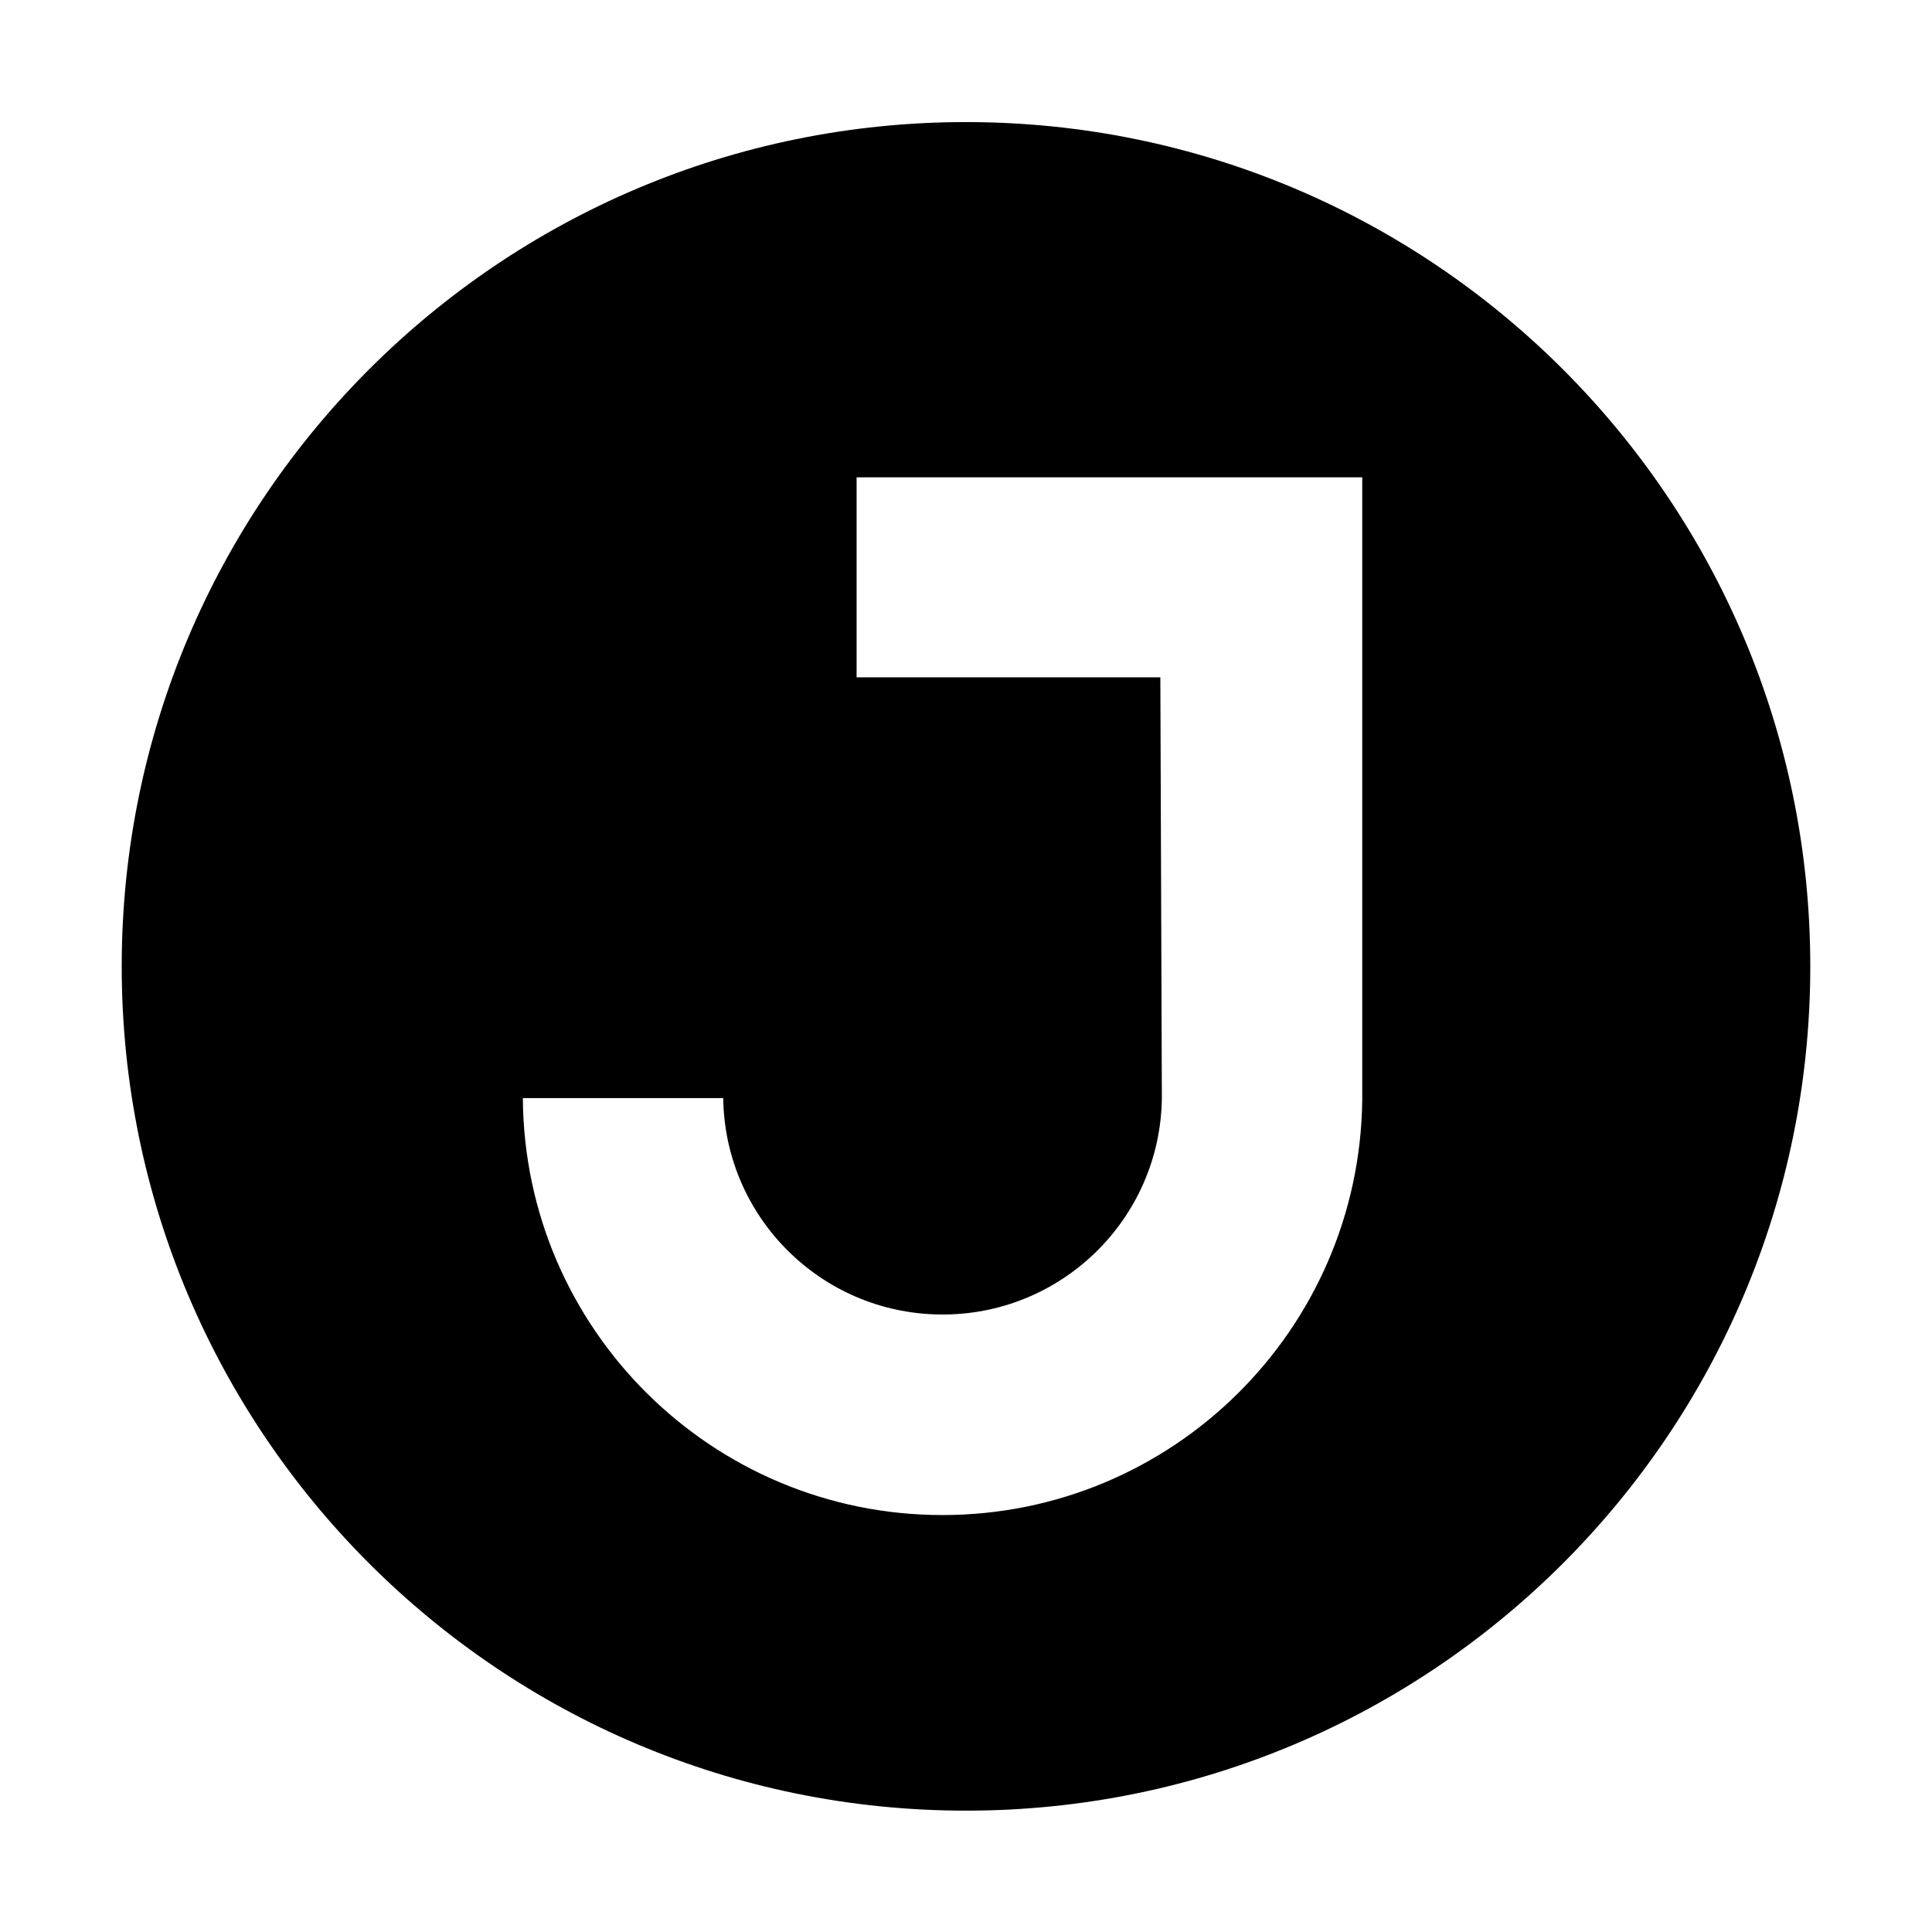 <!-- Generated by IcoMoon.io -->
<svg version="1.1" xmlns="http://www.w3.org/2000/svg" width="32" height="32" viewBox="0 0 32 32">
<title>logo-job</title>
<path d="M16 2.022c-7.722 0-13.984 6.263-13.984 13.984s6.262 13.984 13.984 13.984 13.984-6.262 13.984-13.984-6.262-13.984-13.984-13.984zM22.563 18.219v0c-0.044 3.803-3.141 6.875-6.953 6.875-3.822 0-6.925-3.087-6.95-6.906h3.319c0.025 1.969 1.616 3.559 3.584 3.584 2.006 0.028 3.656-1.578 3.681-3.584l-0.025-6.969h-5.031v-3.313h8.375v10.313z"></path>
</svg>
